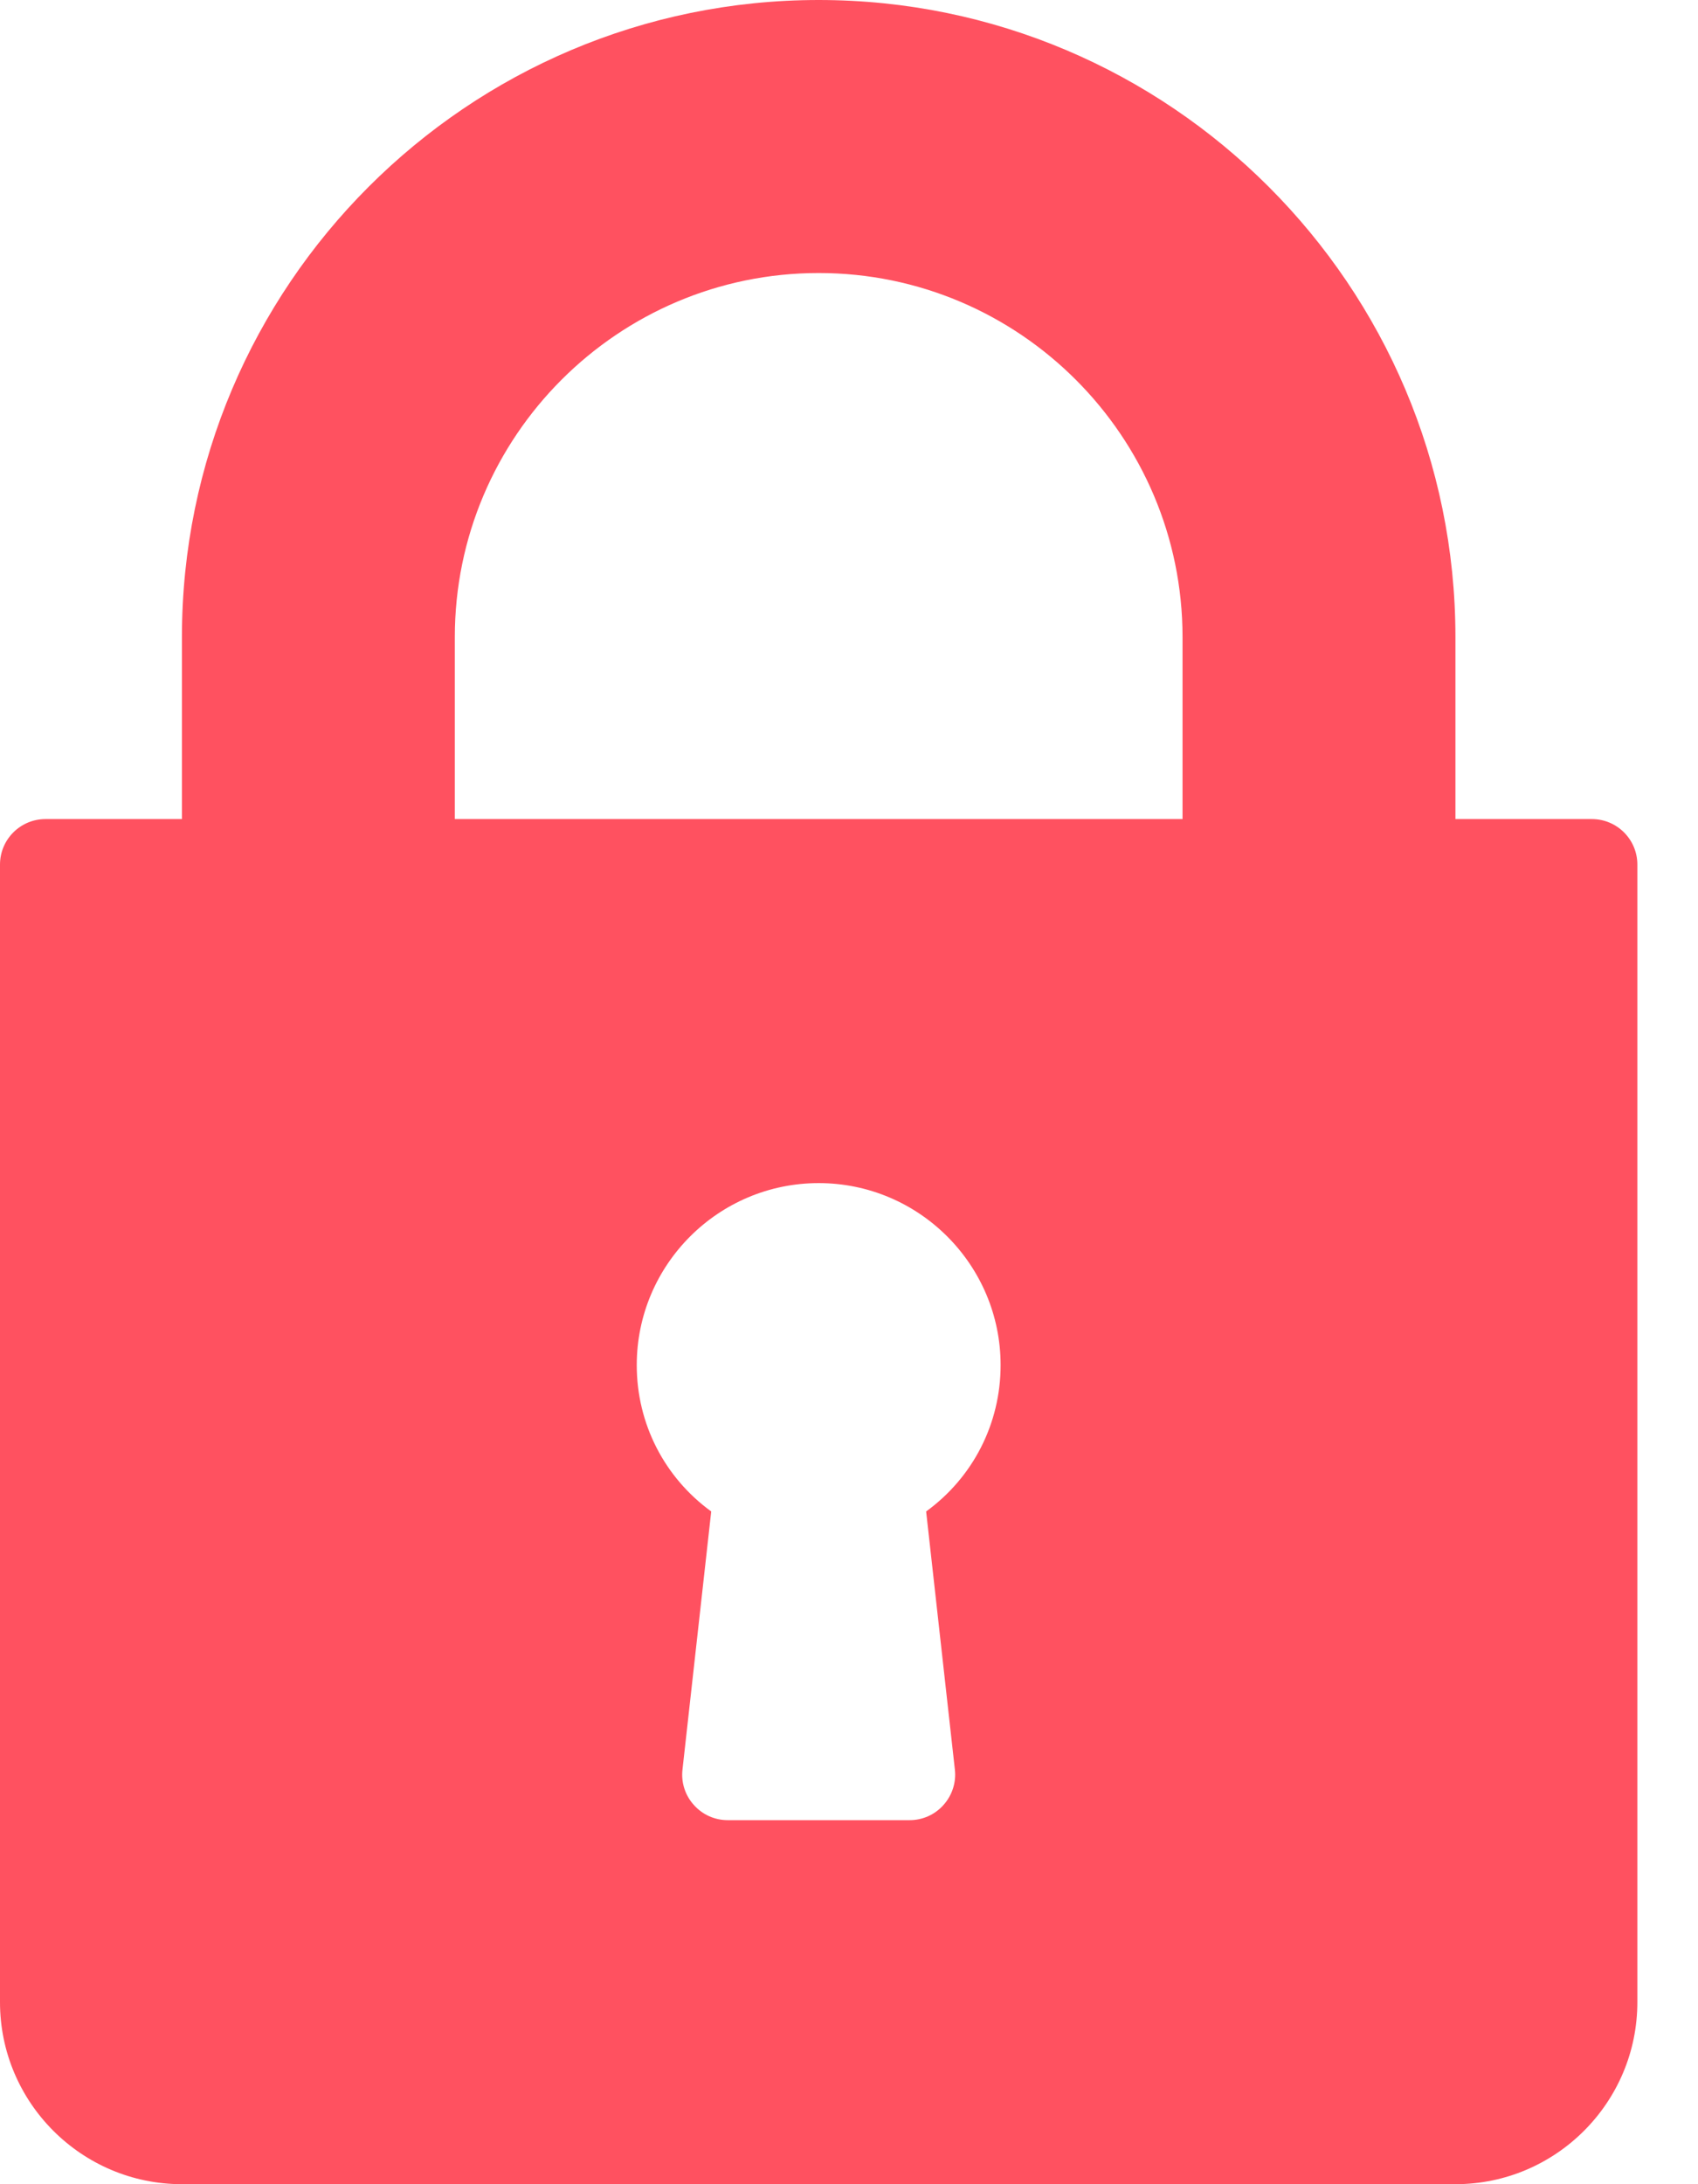 <svg width="14" height="18" viewBox="0 0 14 18" fill="none" xmlns="http://www.w3.org/2000/svg">
<path d="M0.375 6.75L1.5 6.75L1.5 5.25C1.5 2.355 3.855 8.43185e-07 6.75 5.90104e-07C9.645 3.37023e-07 12 2.355 12 5.25L12 6.75L13.125 6.75C13.332 6.75 13.5 6.918 13.5 7.125L13.5 16.5C13.5 17.327 12.827 18 12 18L1.5 18C0.673 18 -3.92549e-07 17.327 -4.64874e-07 16.5L-1.28446e-06 7.125C-1.30258e-06 6.918 0.168 6.75 0.375 6.75ZM5.627 14.584C5.615 14.689 5.649 14.796 5.721 14.875C5.792 14.955 5.893 15 6 15L7.5 15C7.607 15 7.708 14.955 7.779 14.875C7.85 14.796 7.885 14.69 7.873 14.584L7.636 12.456C8.02 12.177 8.25 11.735 8.25 11.25C8.25 10.423 7.577 9.75 6.75 9.75C5.923 9.75 5.25 10.423 5.25 11.25C5.25 11.735 5.48 12.177 5.864 12.456L5.627 14.584ZM3.75 6.75L9.75 6.75L9.75 5.25C9.75 3.596 8.404 2.25 6.75 2.25C5.096 2.25 3.75 3.596 3.75 5.25L3.75 6.75Z" fill="#FF5160"/>
</svg>
